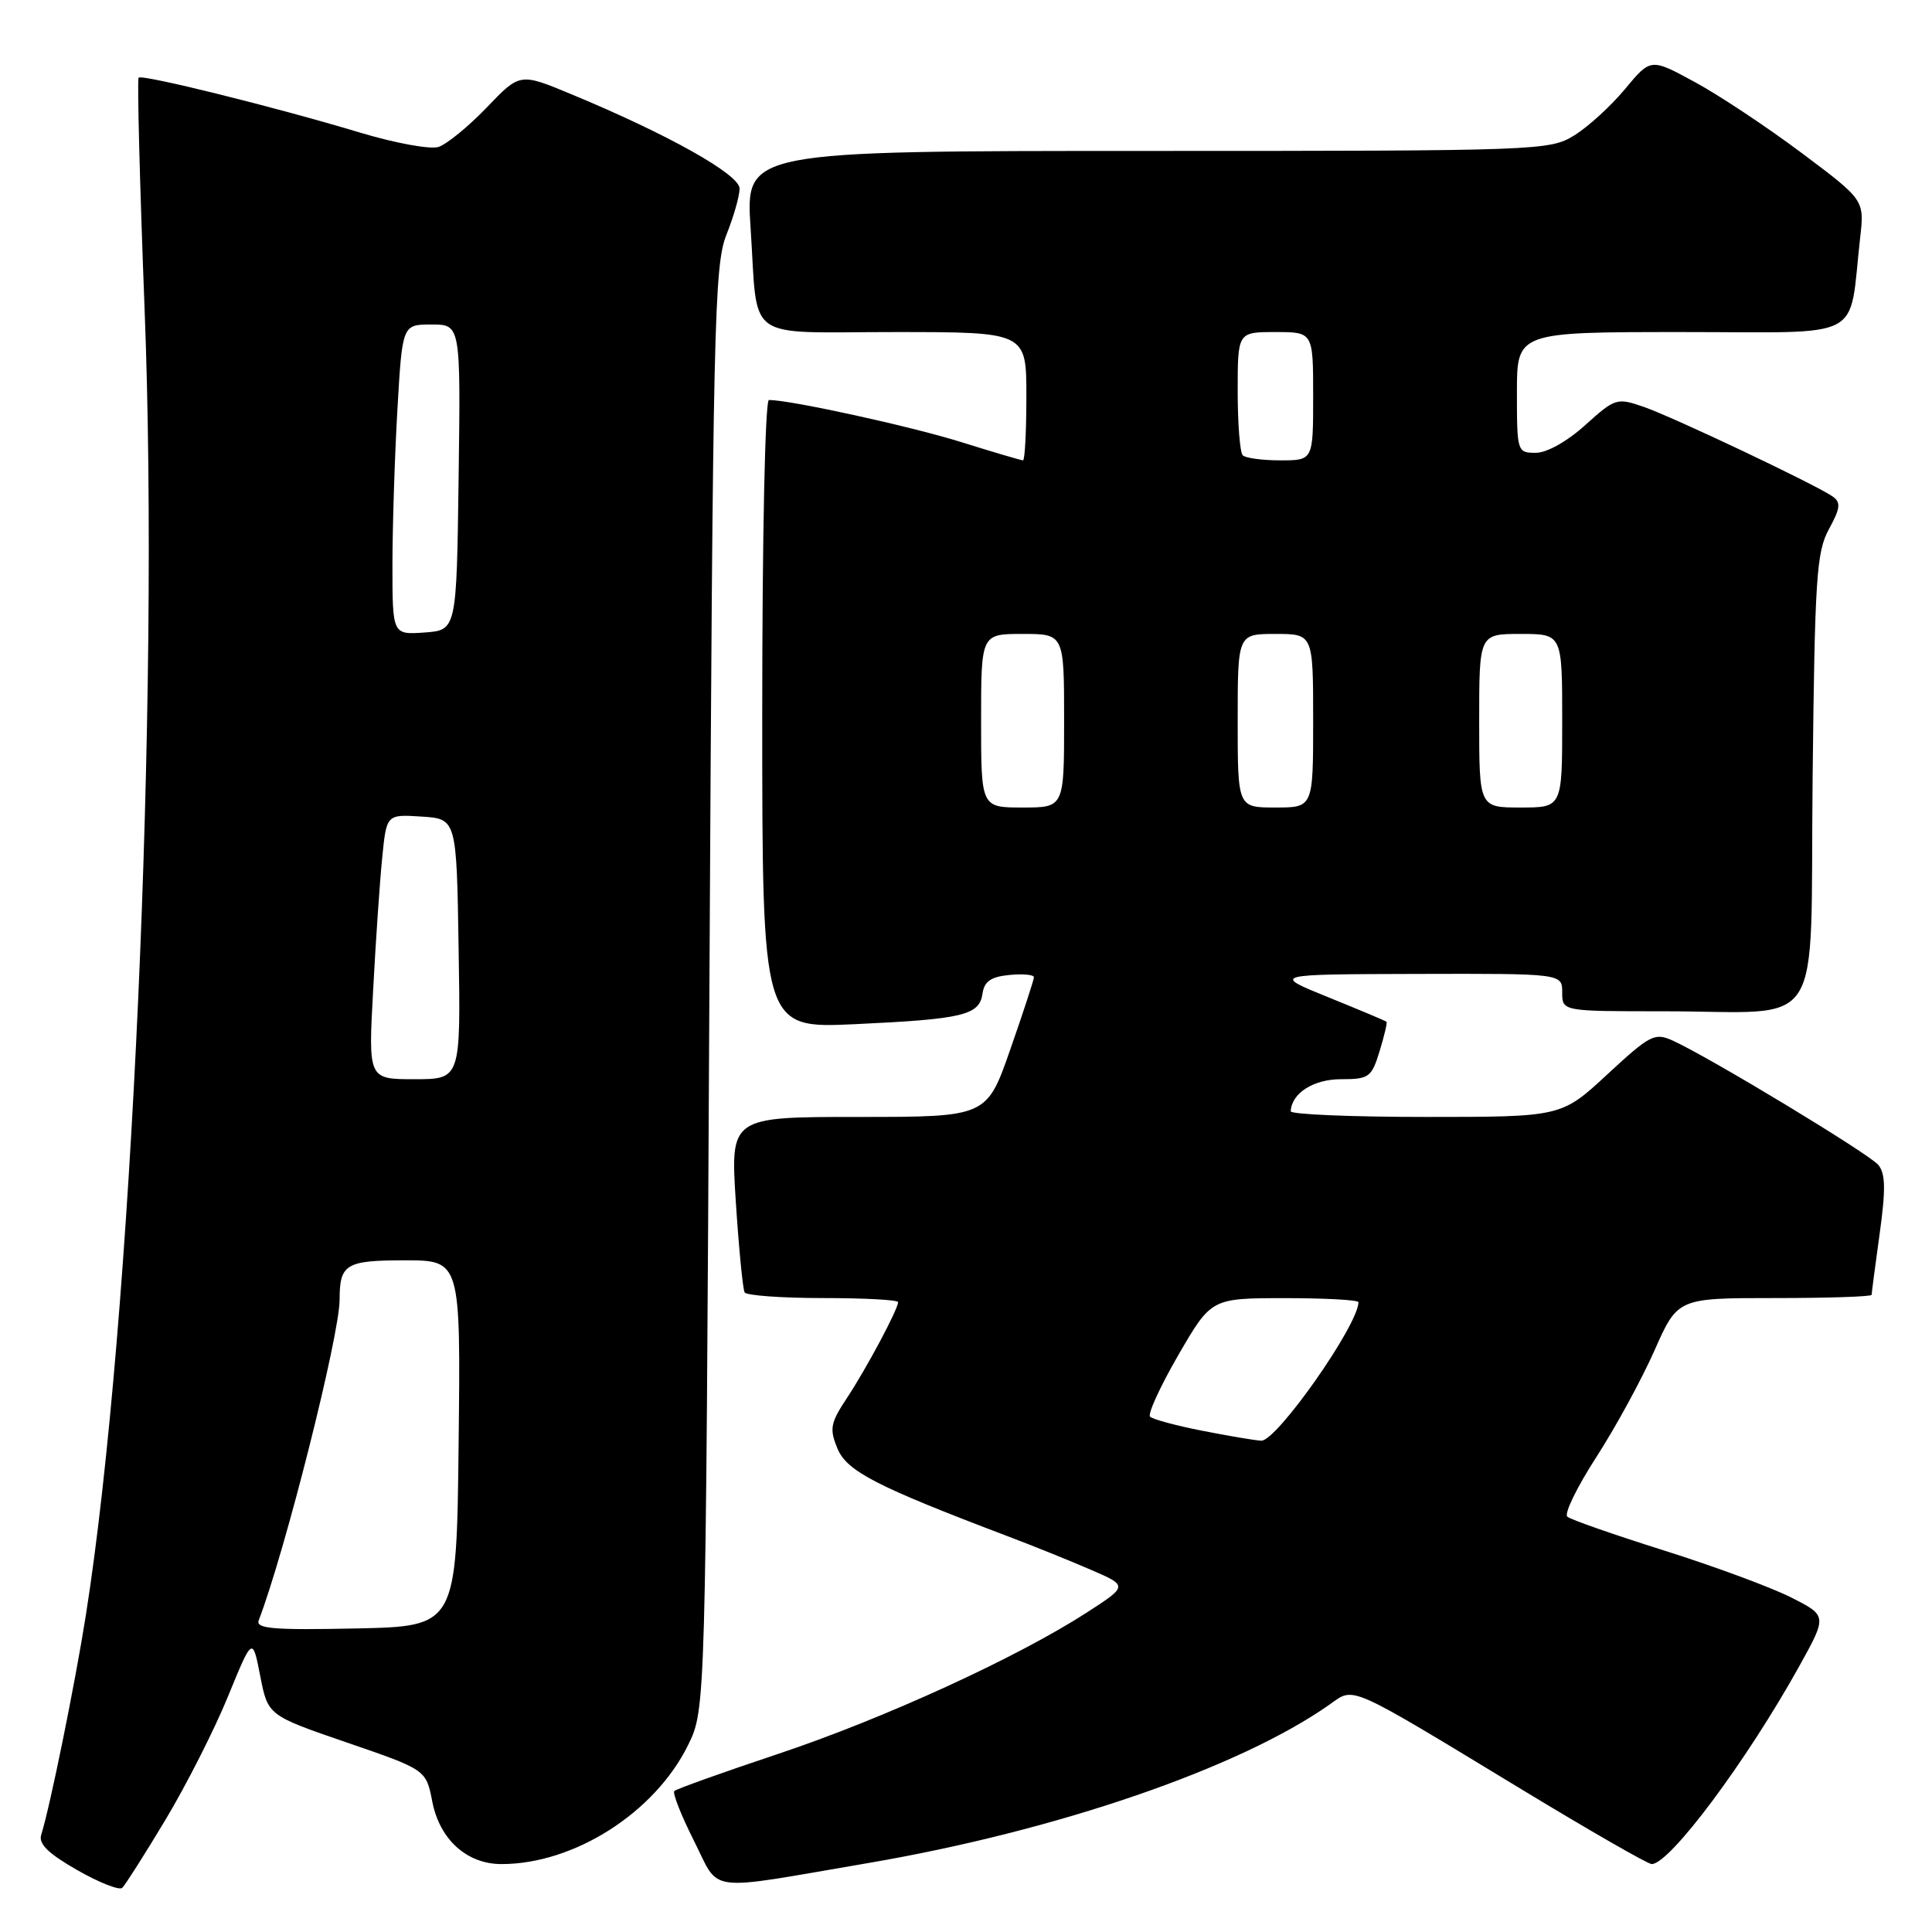 <?xml version="1.0" encoding="UTF-8" standalone="no"?>
<!DOCTYPE svg PUBLIC "-//W3C//DTD SVG 1.1//EN" "http://www.w3.org/Graphics/SVG/1.1/DTD/svg11.dtd" >
<svg xmlns="http://www.w3.org/2000/svg" xmlns:xlink="http://www.w3.org/1999/xlink" version="1.1" viewBox="0 0 256 256">
 <g >
 <path fill="currentColor"
d=" M 21.92 241.14 C 24.68 236.54 28.41 229.19 30.20 224.81 C 33.46 216.85 33.46 216.85 34.48 222.07 C 35.50 227.30 35.50 227.30 45.98 230.90 C 56.46 234.50 56.46 234.50 57.28 238.72 C 58.26 243.75 61.86 247.00 66.45 247.00 C 76.08 247.00 86.76 240.19 91.17 231.24 C 93.50 226.50 93.50 226.50 94.00 131.00 C 94.46 43.09 94.64 35.15 96.25 31.12 C 97.21 28.72 98.00 25.96 98.00 24.99 C 98.00 23.12 88.52 17.80 75.69 12.48 C 68.89 9.65 68.89 9.65 64.49 14.25 C 62.07 16.77 59.19 19.12 58.10 19.47 C 57.01 19.82 52.38 18.97 47.81 17.60 C 36.53 14.20 18.85 9.82 18.37 10.29 C 18.16 10.51 18.52 24.32 19.16 40.99 C 21.18 92.74 17.46 175.42 11.38 214.00 C 9.97 222.98 6.61 239.51 5.46 243.12 C 5.08 244.32 6.39 245.60 10.22 247.79 C 13.12 249.45 15.81 250.51 16.20 250.15 C 16.58 249.79 19.16 245.74 21.92 241.14 Z  M 115.00 246.87 C 140.06 242.59 164.28 234.26 176.22 225.83 C 179.50 223.51 178.37 223.00 201.62 237.10 C 210.60 242.55 218.35 247.00 218.86 247.00 C 221.25 247.00 231.42 233.37 238.40 220.80 C 242.12 214.09 242.12 214.09 237.31 211.66 C 234.66 210.32 227.10 207.53 220.50 205.45 C 213.90 203.37 208.13 201.36 207.68 200.97 C 207.23 200.58 208.96 197.04 211.51 193.09 C 214.06 189.15 217.53 182.78 219.22 178.96 C 222.30 172.00 222.30 172.00 235.15 172.00 C 242.22 172.00 248.00 171.81 248.00 171.57 C 248.00 171.34 248.48 167.71 249.06 163.50 C 249.88 157.60 249.84 155.52 248.89 154.36 C 247.65 152.88 226.61 140.15 221.66 137.89 C 219.26 136.80 218.66 137.10 212.98 142.36 C 206.89 148.00 206.89 148.00 188.94 148.00 C 179.07 148.00 171.01 147.66 171.03 147.25 C 171.13 144.86 174.04 143.00 177.69 143.00 C 181.40 143.00 181.74 142.75 182.80 139.30 C 183.42 137.27 183.84 135.51 183.72 135.39 C 183.60 135.27 180.12 133.81 176.00 132.14 C 168.50 129.10 168.50 129.10 187.75 129.05 C 207.00 129.00 207.00 129.00 207.00 131.50 C 207.00 134.00 207.00 134.00 220.38 134.00 C 242.15 134.00 239.82 137.64 240.18 103.14 C 240.47 76.59 240.69 73.15 242.34 70.12 C 243.86 67.34 243.95 66.57 242.84 65.79 C 240.64 64.24 221.79 55.30 217.82 53.92 C 214.24 52.68 214.02 52.75 210.06 56.32 C 207.66 58.49 204.97 60.00 203.50 60.00 C 201.04 60.00 201.00 59.86 201.00 52.00 C 201.00 44.00 201.00 44.00 222.91 44.00 C 247.52 44.00 244.91 45.38 246.48 31.50 C 247.05 26.50 247.05 26.50 238.69 20.24 C 234.09 16.80 227.72 12.57 224.53 10.85 C 218.73 7.70 218.73 7.70 215.33 11.79 C 213.47 14.04 210.44 16.80 208.60 17.94 C 205.34 19.95 204.05 20.00 152.02 20.00 C 98.78 20.00 98.78 20.00 99.46 30.25 C 100.48 45.53 98.35 44.00 118.57 44.00 C 136.00 44.00 136.00 44.00 136.00 52.50 C 136.00 57.17 135.80 61.00 135.55 61.00 C 135.31 61.00 131.59 59.90 127.30 58.56 C 120.65 56.48 104.74 53.00 101.89 53.00 C 101.38 53.00 101.00 70.99 101.00 94.64 C 101.00 136.27 101.00 136.27 113.25 135.71 C 127.63 135.04 129.78 134.53 130.19 131.65 C 130.42 130.04 131.31 129.42 133.75 129.19 C 135.54 129.01 137.00 129.15 137.00 129.49 C 137.00 129.82 135.59 134.13 133.87 139.05 C 130.75 148.00 130.75 148.00 113.77 148.00 C 96.78 148.00 96.78 148.00 97.50 159.25 C 97.90 165.44 98.43 170.84 98.67 171.25 C 98.92 171.66 103.59 172.00 109.06 172.00 C 114.53 172.00 119.00 172.24 119.00 172.54 C 119.00 173.48 114.82 181.31 112.24 185.22 C 110.03 188.56 109.88 189.31 110.97 191.94 C 112.22 194.95 116.10 196.95 133.50 203.55 C 136.80 204.80 141.75 206.79 144.49 207.98 C 149.48 210.13 149.48 210.13 143.99 213.68 C 134.72 219.66 117.16 227.70 103.17 232.38 C 95.83 234.83 89.62 237.05 89.35 237.32 C 89.09 237.58 90.26 240.55 91.95 243.91 C 95.49 250.92 93.11 250.61 115.00 246.87 Z  M 34.28 214.71 C 37.76 205.64 45.00 176.94 45.00 172.21 C 45.00 167.50 45.83 167.00 53.62 167.00 C 61.04 167.00 61.04 167.00 60.77 191.25 C 60.50 215.50 60.50 215.50 47.13 215.78 C 36.23 216.01 33.86 215.81 34.28 214.71 Z  M 49.44 131.25 C 49.78 124.79 50.32 116.89 50.64 113.70 C 51.21 107.90 51.21 107.90 55.85 108.20 C 60.50 108.50 60.50 108.50 60.77 125.75 C 61.05 143.00 61.05 143.00 54.92 143.00 C 48.80 143.00 48.80 143.00 49.44 131.25 Z  M 52.00 74.81 C 52.01 69.69 52.30 60.44 52.66 54.25 C 53.31 43.00 53.31 43.00 57.17 43.00 C 61.04 43.00 61.04 43.00 60.77 63.25 C 60.50 83.50 60.50 83.50 56.25 83.81 C 52.00 84.11 52.00 84.11 52.00 74.81 Z  M 159.25 189.57 C 155.82 188.90 152.73 188.06 152.39 187.72 C 152.05 187.38 153.73 183.71 156.13 179.56 C 160.50 172.02 160.50 172.02 170.25 172.01 C 175.61 172.01 180.00 172.25 180.00 172.55 C 180.00 175.55 169.13 191.03 167.11 190.90 C 166.22 190.85 162.69 190.25 159.25 189.57 Z  M 130.00 95.50 C 130.00 84.00 130.00 84.00 135.50 84.00 C 141.00 84.00 141.00 84.00 141.00 95.50 C 141.00 107.00 141.00 107.00 135.50 107.00 C 130.00 107.00 130.00 107.00 130.00 95.50 Z  M 164.00 95.50 C 164.00 84.00 164.00 84.00 169.00 84.00 C 174.00 84.00 174.00 84.00 174.00 95.50 C 174.00 107.00 174.00 107.00 169.00 107.00 C 164.00 107.00 164.00 107.00 164.00 95.50 Z  M 196.00 95.50 C 196.00 84.00 196.00 84.00 201.50 84.00 C 207.00 84.00 207.00 84.00 207.00 95.50 C 207.00 107.00 207.00 107.00 201.50 107.00 C 196.00 107.00 196.00 107.00 196.00 95.50 Z  M 164.67 60.33 C 164.30 59.97 164.00 56.14 164.00 51.83 C 164.00 44.00 164.00 44.00 169.00 44.00 C 174.00 44.00 174.00 44.00 174.00 52.50 C 174.00 61.00 174.00 61.00 169.67 61.00 C 167.28 61.00 165.03 60.70 164.67 60.33 Z "/>
</g>
</svg>